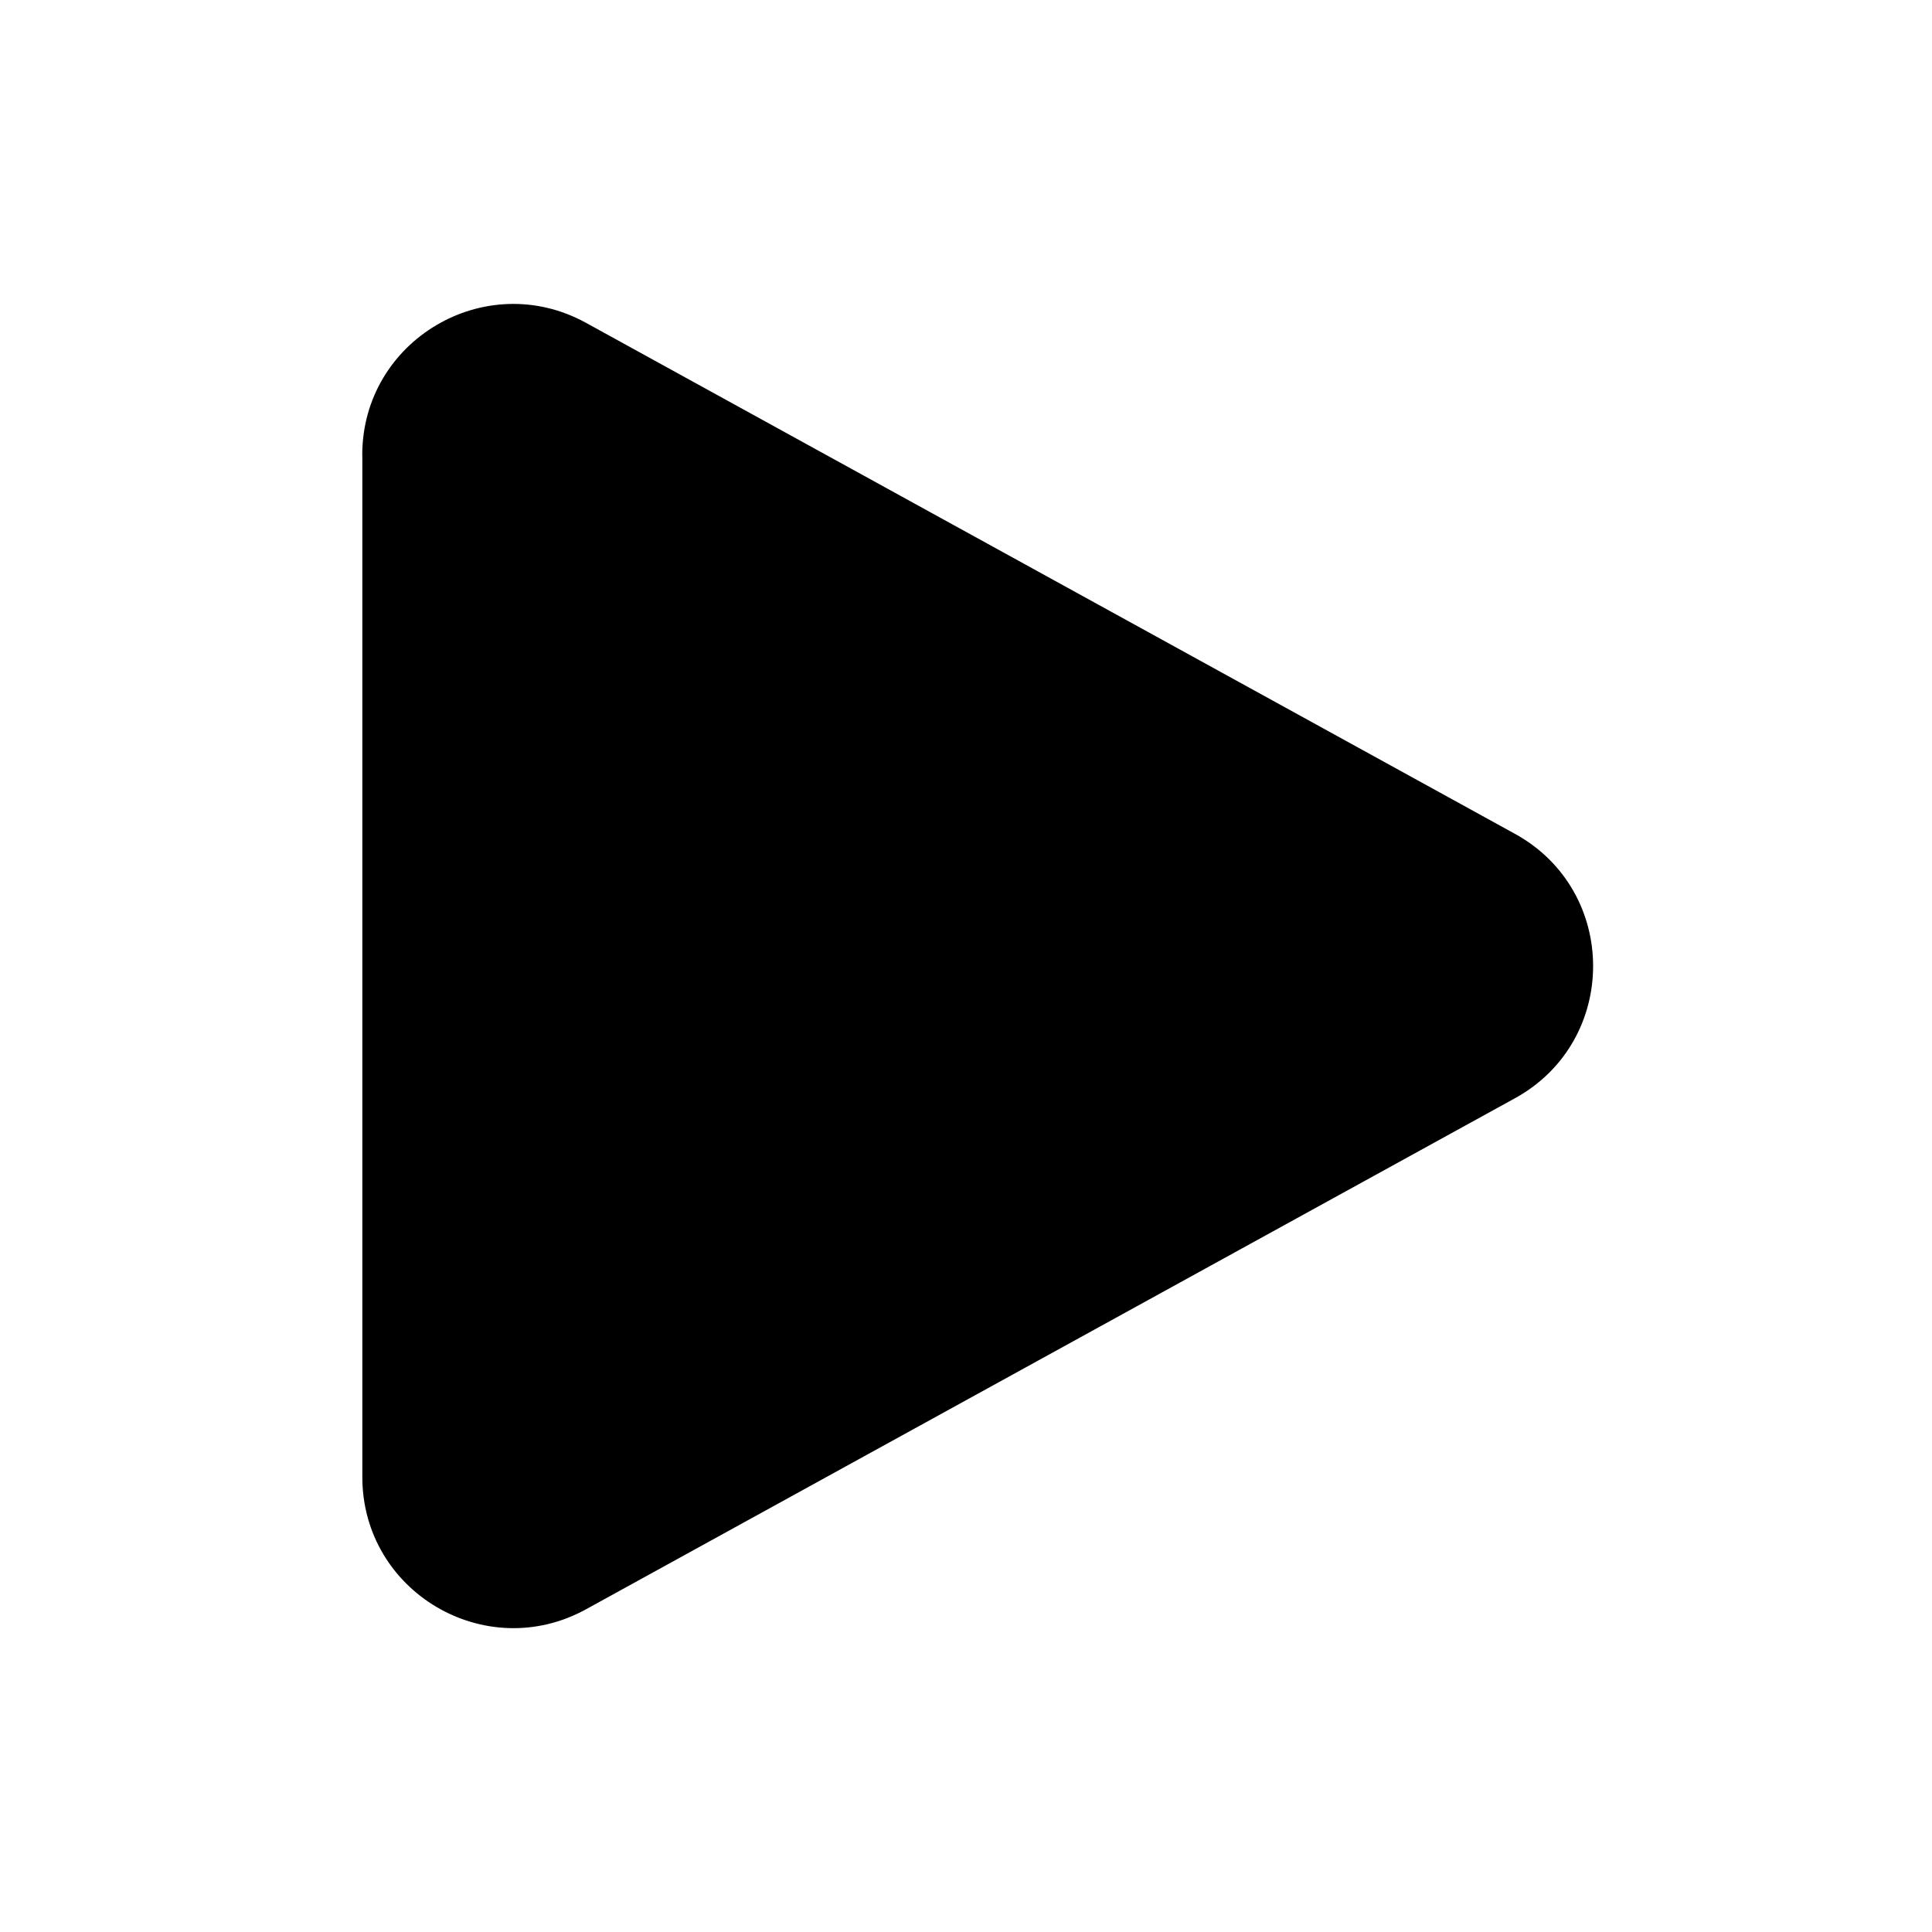 <svg xmlns="http://www.w3.org/2000/svg" viewBox="0 0 24 24" fill="currentColor" aria-hidden="true" class="icon-style md:w-3 md:h-3 text-slate-900"><path fill-rule="evenodd" d="M4.5 5.653c0-1.426 1.529-2.33 2.779-1.643l11.54 6.348c1.295.712 1.295 2.573 0 3.285L7.28 19.991c-1.25.687-2.779-.217-2.779-1.643V5.653z" clip-rule="evenodd"/></svg>